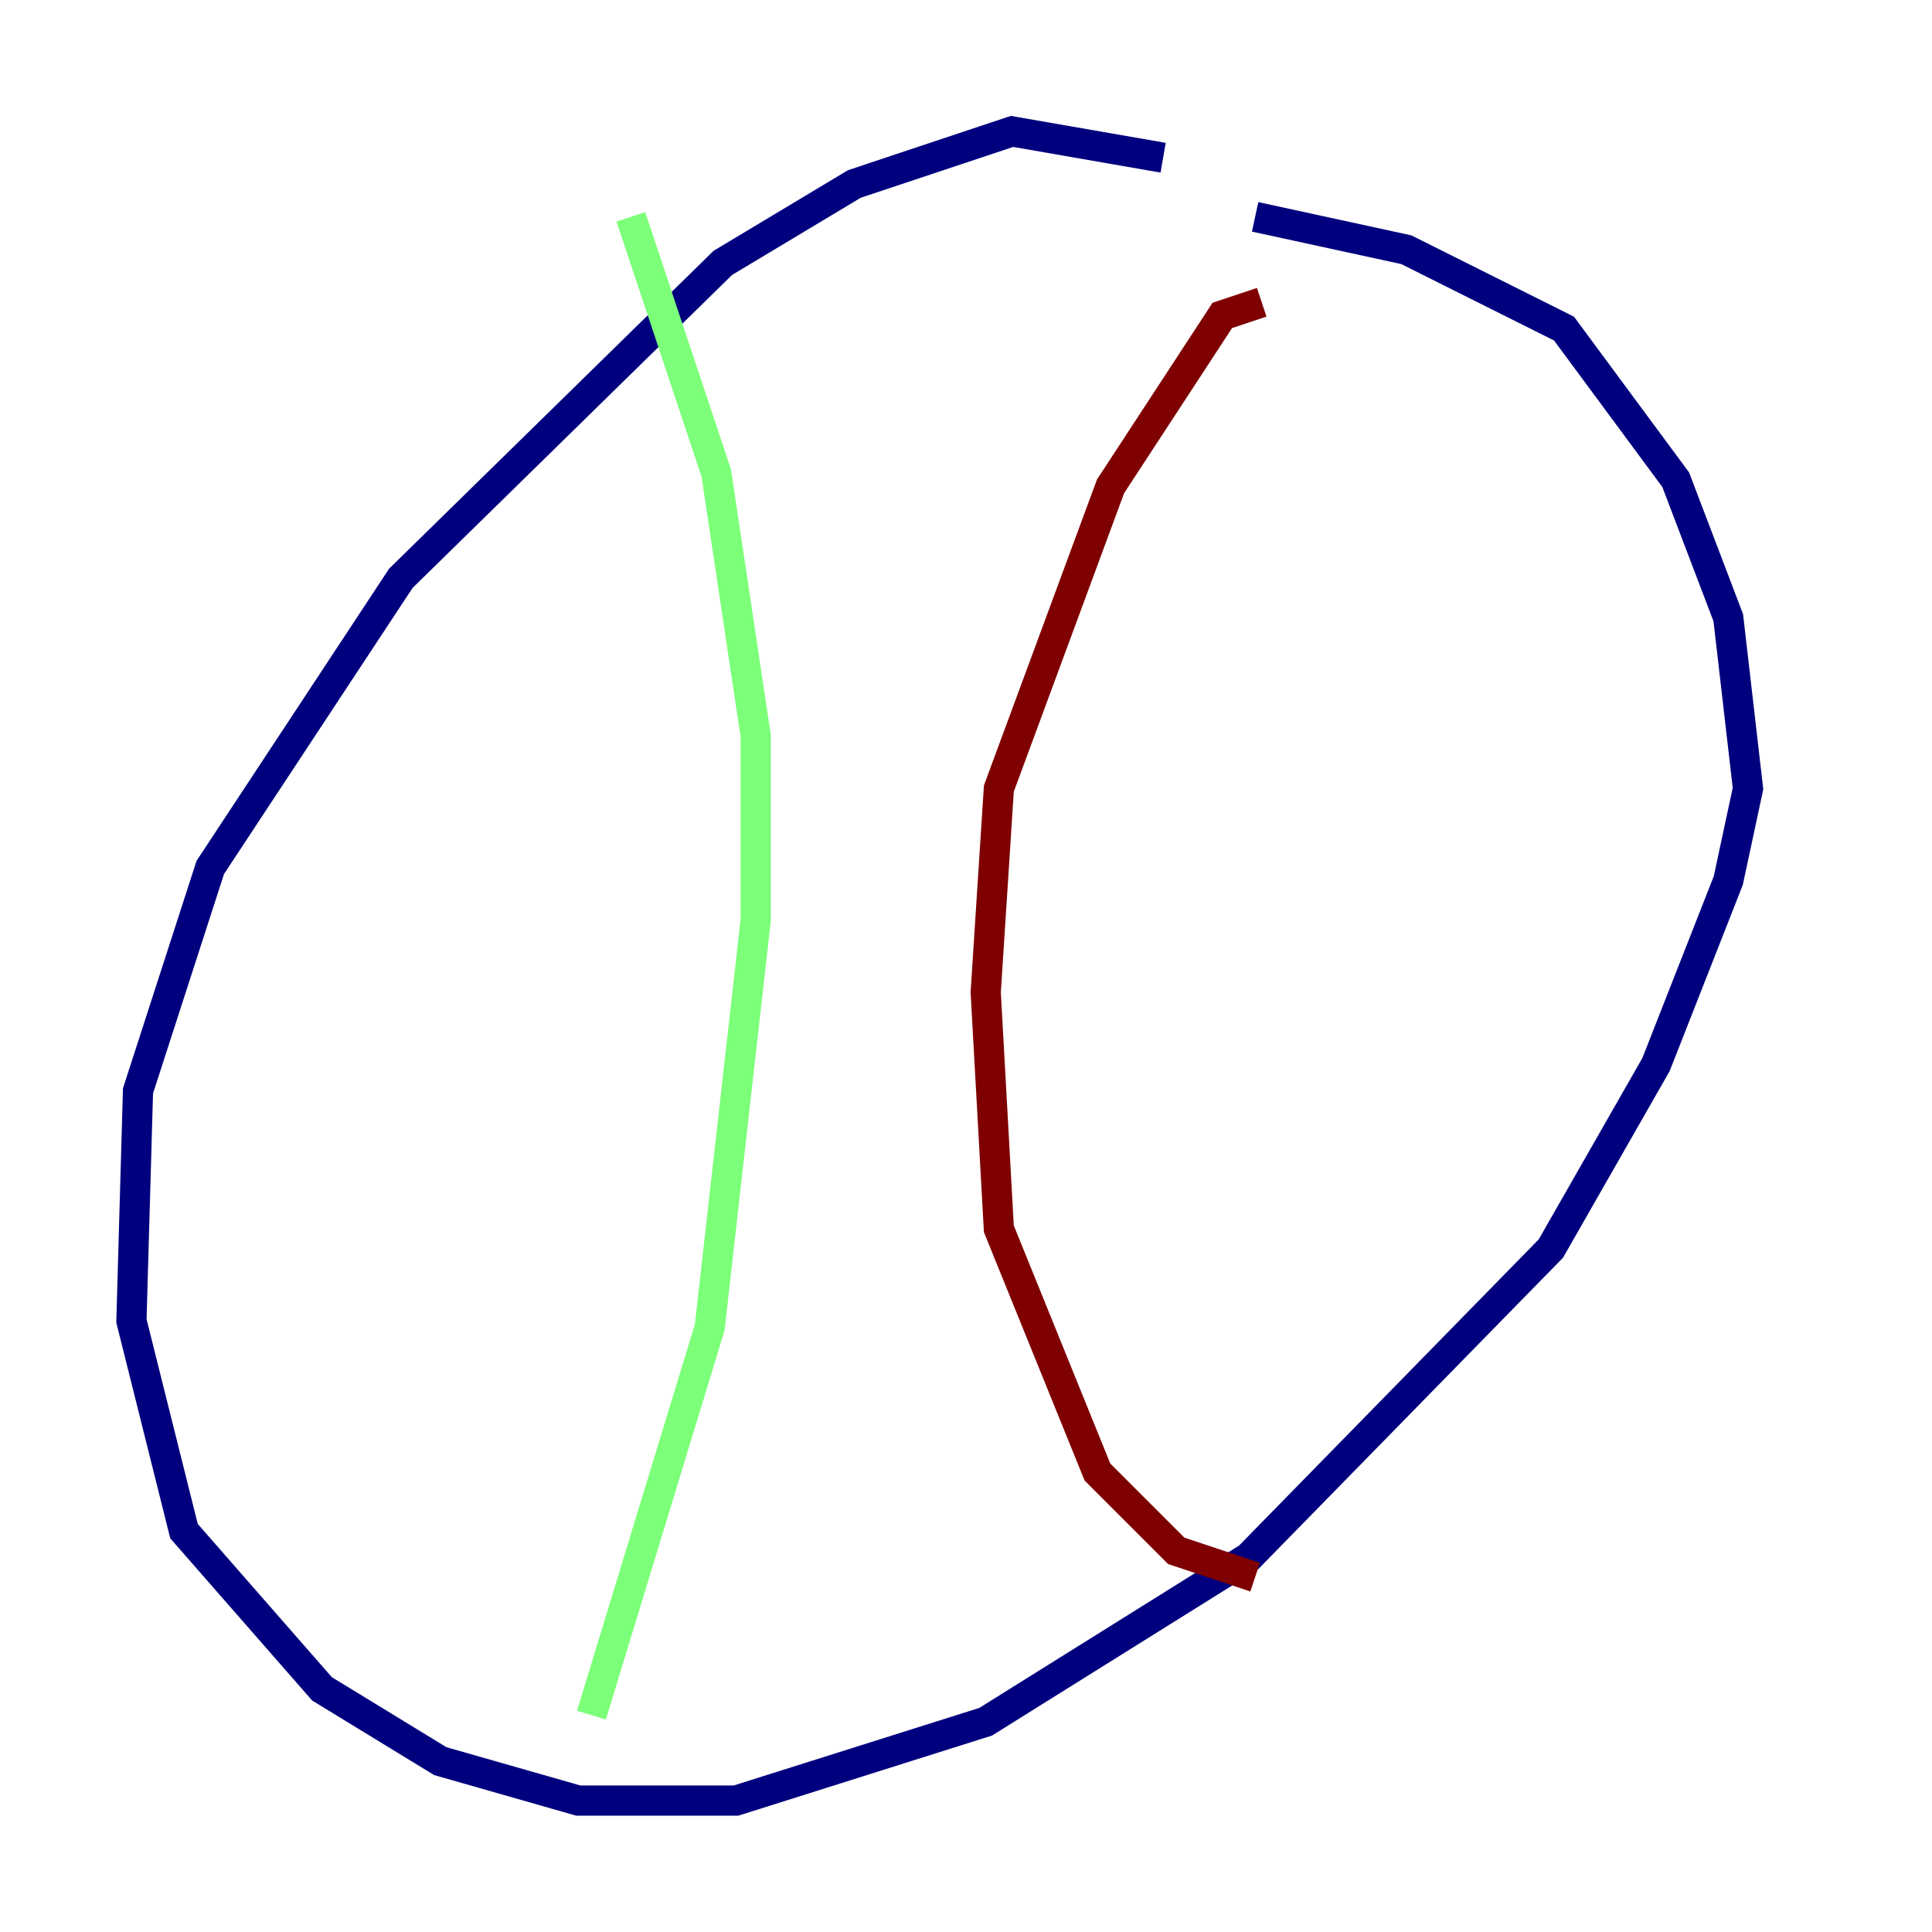 <?xml version="1.0" encoding="utf-8" ?>
<svg baseProfile="tiny" height="128" version="1.2" viewBox="0,0,128,128" width="128" xmlns="http://www.w3.org/2000/svg" xmlns:ev="http://www.w3.org/2001/xml-events" xmlns:xlink="http://www.w3.org/1999/xlink"><defs /><polyline fill="none" points="77.061,10.449 67.048,8.707 56.599,12.191 47.891,17.415 26.558,38.313 13.932,57.469 9.143,72.272 8.707,87.51 12.191,101.442 21.333,111.891 29.17,116.68 38.313,119.293 48.762,119.293 65.306,114.068 82.721,103.184 102.748,82.721 109.714,70.531 114.503,58.34 115.809,52.245 114.503,40.925 111.02,31.782 103.619,21.769 93.17,16.544 83.156,14.367" stroke="#00007f" stroke-width="2" /><polyline fill="none" points="41.796,14.367 47.456,31.347 50.068,48.762 50.068,60.952 47.02,87.946 39.184,113.633" stroke="#7cff79" stroke-width="2" /><polyline fill="none" points="83.592,20.027 80.98,20.898 73.578,32.218 66.177,52.245 65.306,65.742 66.177,81.415 72.707,97.524 77.932,102.748 83.156,104.49" stroke="#7f0000" stroke-width="2" /></svg>
